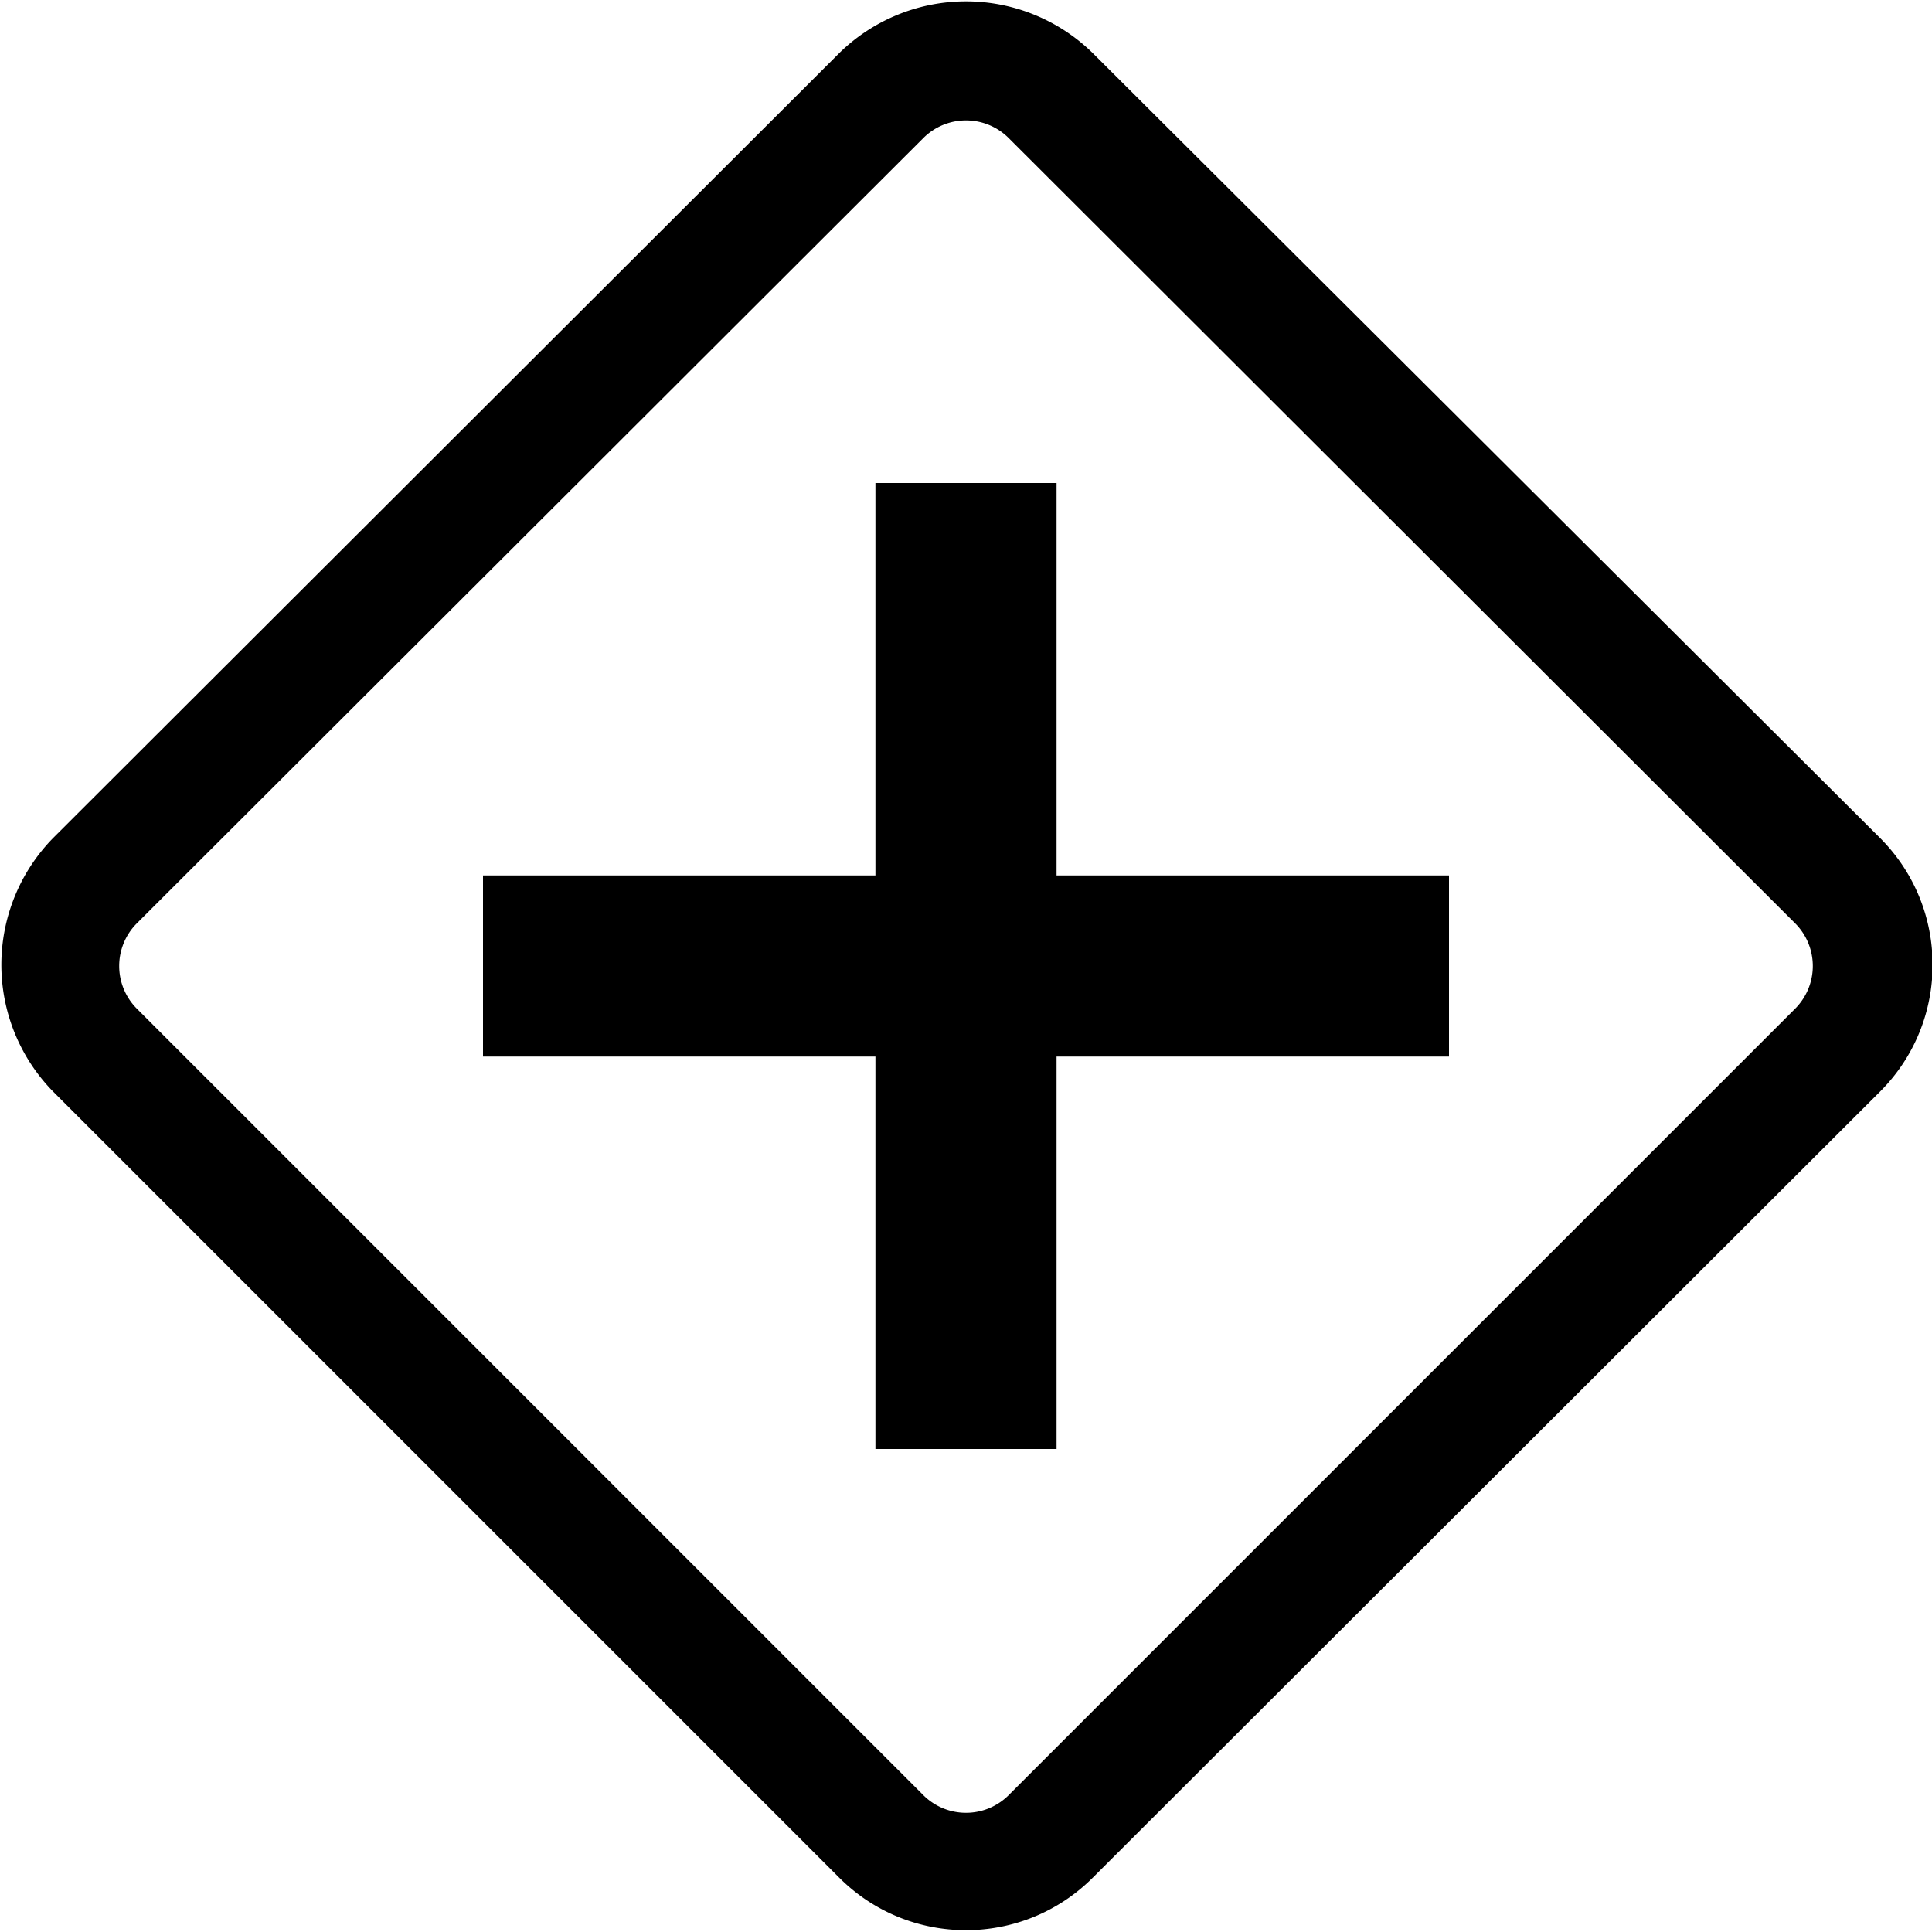 <svg xmlns="http://www.w3.org/2000/svg" width="16" height="16" viewBox="0 0 16 16"><path d="M7.25 4v3.25H4v1.5h3.25V12h1.5V8.75H12v-1.5H8.75V4z"/><path d="M9.05.44a1.5 1.5 0 0 0-2.1 0L.44 6.94a1.5 1.5 0 0 0 0 2.1l6.51 6.51c.58.58 1.52.58 2.1 0l6.52-6.51c.58-.58.58-1.52 0-2.1zm-1.4.7a.5.5 0 0 1 .7 0l6.52 6.51a.5.5 0 0 1 0 .7l-6.52 6.52a.5.5 0 0 1-.7 0L1.13 8.35a.5.5 0 0 1 0-.7z"/></svg>